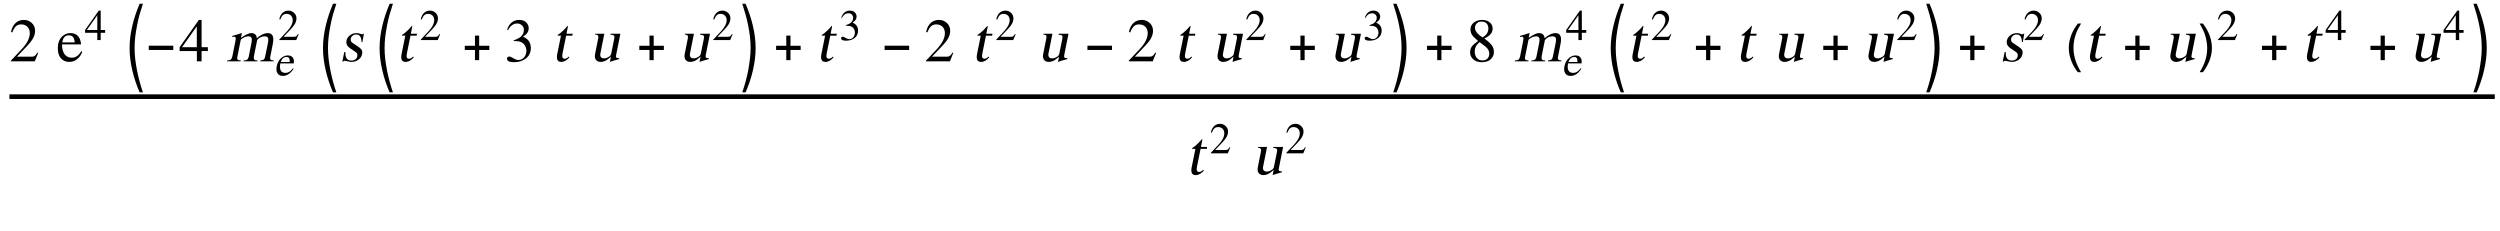 <?xml version="1.0" encoding="UTF-8"?>
<svg xmlns="http://www.w3.org/2000/svg" xmlns:xlink="http://www.w3.org/1999/xlink" width="530pt" height="49pt" viewBox="0 0 530 49" version="1.1">
<defs>
<g>
<symbol overflow="visible" id="glyph0-0">
<path style="stroke:none;" d="M 0.406 0 L 0.406 -10.172 L 6.094 -10.172 L 6.094 0 Z M 5.688 -0.406 L 5.688 -9.766 L 0.812 -9.766 L 0.812 -0.406 Z M 5.688 -0.406 "/>
</symbol>
<symbol overflow="visible" id="glyph0-1">
<path style="stroke:none;" d="M 6.172 -1.781 L 5.453 0 L 0.391 0 L 0.391 -0.156 L 2.703 -2.609 C 3.828 -3.816 4.391 -4.938 4.391 -5.969 C 4.391 -6.414 4.273 -6.805 4.047 -7.141 C 3.711 -7.598 3.207 -7.828 2.531 -7.828 C 2.008 -7.828 1.594 -7.633 1.281 -7.25 C 1.094 -7.031 0.891 -6.66 0.672 -6.141 L 0.406 -6.203 C 0.582 -7.109 0.945 -7.785 1.5 -8.234 C 1.957 -8.598 2.508 -8.781 3.156 -8.781 C 3.781 -8.781 4.328 -8.566 4.797 -8.141 C 5.273 -7.711 5.516 -7.148 5.516 -6.453 C 5.516 -5.836 5.312 -5.211 4.906 -4.578 C 4.676 -4.223 4.32 -3.789 3.844 -3.281 L 1.656 -0.984 L 4.766 -0.984 C 5.047 -0.984 5.25 -1.023 5.375 -1.109 C 5.551 -1.211 5.758 -1.457 6 -1.844 Z M 6.172 -1.781 "/>
</symbol>
<symbol overflow="visible" id="glyph0-2">
<path style="stroke:none;" d="M 5.297 -2.125 L 5.516 -2.047 C 5.367 -1.586 5.129 -1.176 4.797 -0.812 C 4.242 -0.188 3.562 0.125 2.75 0.125 C 2.02 0.125 1.43 -0.129 0.984 -0.641 C 0.547 -1.148 0.328 -1.863 0.328 -2.781 C 0.328 -3.863 0.641 -4.695 1.266 -5.281 C 1.766 -5.75 2.336 -5.984 2.984 -5.984 C 3.629 -5.984 4.145 -5.801 4.531 -5.438 C 4.945 -5.039 5.191 -4.426 5.266 -3.594 L 1.219 -3.594 C 1.219 -2.562 1.453 -1.805 1.922 -1.328 C 2.285 -0.953 2.738 -0.766 3.281 -0.766 C 3.789 -0.766 4.234 -0.93 4.609 -1.266 C 4.828 -1.453 5.055 -1.738 5.297 -2.125 Z M 1.266 -4.016 L 3.938 -4.016 C 3.863 -4.461 3.773 -4.785 3.672 -4.984 C 3.461 -5.336 3.133 -5.516 2.688 -5.516 C 2.301 -5.516 1.992 -5.398 1.766 -5.172 C 1.535 -4.953 1.367 -4.566 1.266 -4.016 Z M 1.266 -4.016 "/>
</symbol>
<symbol overflow="visible" id="glyph0-3">
<path style="stroke:none;" d="M 6.141 -3 L 6.141 -2.172 L 4.812 -2.172 L 4.812 0 L 3.812 0 L 3.812 -2.172 L 0.156 -2.172 L 0.156 -3 L 4.234 -8.781 L 4.812 -8.781 L 4.812 -3 Z M 3.797 -3 L 3.797 -7.422 L 0.672 -3 Z M 3.797 -3 "/>
</symbol>
<symbol overflow="visible" id="glyph0-4">
<path style="stroke:none;" d="M 1.984 -4.297 L 1.969 -4.453 C 2.645 -4.672 3.156 -4.93 3.5 -5.234 C 3.926 -5.617 4.141 -6.094 4.141 -6.656 C 4.141 -7.02 4.02 -7.328 3.781 -7.578 C 3.52 -7.867 3.16 -8.016 2.703 -8.016 C 2.305 -8.016 1.953 -7.898 1.641 -7.672 C 1.328 -7.453 1.039 -7.102 0.781 -6.625 L 0.578 -6.688 C 0.816 -7.457 1.203 -8.02 1.734 -8.375 C 2.141 -8.645 2.609 -8.781 3.141 -8.781 C 3.867 -8.781 4.41 -8.555 4.766 -8.109 C 5.023 -7.785 5.156 -7.426 5.156 -7.031 C 5.156 -6.664 5.062 -6.344 4.875 -6.062 C 4.695 -5.781 4.391 -5.5 3.953 -5.219 C 4.547 -4.969 4.969 -4.645 5.219 -4.25 C 5.477 -3.863 5.609 -3.383 5.609 -2.812 C 5.609 -1.895 5.27 -1.164 4.594 -0.625 C 3.914 -0.082 3.051 0.188 2 0.188 C 1.551 0.188 1.195 0.125 0.938 0 C 0.688 -0.133 0.562 -0.32 0.562 -0.562 C 0.562 -0.727 0.609 -0.844 0.703 -0.906 C 0.805 -0.977 0.926 -1.016 1.062 -1.016 C 1.25 -1.016 1.535 -0.891 1.922 -0.641 C 2.316 -0.398 2.648 -0.281 2.922 -0.281 C 3.484 -0.281 3.926 -0.492 4.25 -0.922 C 4.531 -1.297 4.672 -1.75 4.672 -2.281 C 4.672 -2.539 4.609 -2.816 4.484 -3.109 C 4.305 -3.523 4.035 -3.82 3.672 -4 C 3.453 -4.125 3.234 -4.203 3.016 -4.234 C 2.797 -4.273 2.453 -4.297 1.984 -4.297 Z M 1.984 -4.297 "/>
</symbol>
<symbol overflow="visible" id="glyph0-5">
<path style="stroke:none;" d="M 2.75 -4.062 C 2.438 -3.801 2.211 -3.566 2.078 -3.359 C 1.836 -2.992 1.719 -2.551 1.719 -2.031 C 1.719 -1.508 1.863 -1.07 2.156 -0.719 C 2.445 -0.363 2.848 -0.188 3.359 -0.188 C 3.785 -0.188 4.129 -0.312 4.391 -0.562 C 4.66 -0.82 4.797 -1.18 4.797 -1.641 C 4.797 -2.172 4.551 -2.645 4.062 -3.062 C 3.852 -3.25 3.414 -3.582 2.75 -4.062 Z M 0.734 -1.891 C 0.734 -2.516 0.941 -3.035 1.359 -3.453 C 1.516 -3.609 1.867 -3.895 2.422 -4.312 C 1.891 -4.781 1.562 -5.082 1.438 -5.219 C 1.02 -5.676 0.812 -6.191 0.812 -6.766 C 0.812 -7.391 1.07 -7.891 1.594 -8.266 C 2.07 -8.609 2.617 -8.781 3.234 -8.781 C 3.941 -8.781 4.504 -8.598 4.922 -8.234 C 5.316 -7.898 5.516 -7.469 5.516 -6.938 C 5.516 -6.414 5.312 -5.961 4.906 -5.578 C 4.695 -5.367 4.316 -5.117 3.766 -4.828 C 4.578 -4.242 5.133 -3.719 5.438 -3.25 C 5.664 -2.875 5.781 -2.441 5.781 -1.953 C 5.781 -1.453 5.617 -1.016 5.297 -0.641 C 4.836 -0.086 4.141 0.188 3.203 0.188 C 2.43 0.188 1.816 -0.031 1.359 -0.469 C 0.941 -0.863 0.734 -1.336 0.734 -1.891 Z M 1.766 -7.109 C 1.766 -6.68 1.977 -6.25 2.406 -5.812 C 2.625 -5.582 2.953 -5.332 3.391 -5.062 C 3.754 -5.301 4.02 -5.52 4.188 -5.719 C 4.469 -6.07 4.609 -6.5 4.609 -7 C 4.609 -7.395 4.492 -7.723 4.266 -7.984 C 4.004 -8.273 3.633 -8.422 3.156 -8.422 C 2.707 -8.422 2.363 -8.285 2.125 -8.016 C 1.883 -7.754 1.766 -7.453 1.766 -7.109 Z M 1.766 -7.109 "/>
</symbol>
<symbol overflow="visible" id="glyph1-0">
<path style="stroke:none;" d="M 0.281 0 L 0.281 -7.219 L 4.328 -7.219 L 4.328 0 Z M 4.047 -0.281 L 4.047 -6.938 L 0.578 -6.938 L 0.578 -0.281 Z M 4.047 -0.281 "/>
</symbol>
<symbol overflow="visible" id="glyph1-1">
<path style="stroke:none;" d="M 4.359 -2.141 L 4.359 -1.547 L 3.422 -1.547 L 3.422 0 L 2.703 0 L 2.703 -1.547 L 0.109 -1.547 L 0.109 -2.141 L 3.016 -6.25 L 3.422 -6.25 L 3.422 -2.141 Z M 2.703 -2.141 L 2.703 -5.266 L 0.484 -2.141 Z M 2.703 -2.141 "/>
</symbol>
<symbol overflow="visible" id="glyph1-2">
<path style="stroke:none;" d="M 4.391 -1.266 L 3.875 0 L 0.281 0 L 0.281 -0.109 L 1.922 -1.859 C 2.723 -2.711 3.125 -3.504 3.125 -4.234 C 3.125 -4.555 3.039 -4.832 2.875 -5.062 C 2.633 -5.395 2.273 -5.562 1.797 -5.562 C 1.43 -5.562 1.133 -5.426 0.906 -5.156 C 0.781 -5 0.641 -4.734 0.484 -4.359 L 0.281 -4.406 C 0.414 -5.051 0.676 -5.531 1.062 -5.844 C 1.383 -6.113 1.781 -6.25 2.25 -6.25 C 2.688 -6.25 3.07 -6.094 3.406 -5.781 C 3.75 -5.477 3.922 -5.078 3.922 -4.578 C 3.922 -4.148 3.773 -3.707 3.484 -3.25 C 3.316 -3 3.066 -2.691 2.734 -2.328 L 1.188 -0.703 L 3.391 -0.703 C 3.586 -0.703 3.734 -0.727 3.828 -0.781 C 3.941 -0.852 4.086 -1.031 4.266 -1.312 Z M 4.391 -1.266 "/>
</symbol>
<symbol overflow="visible" id="glyph1-3">
<path style="stroke:none;" d="M 1.406 -3.047 L 1.406 -3.172 C 1.883 -3.316 2.242 -3.5 2.484 -3.719 C 2.785 -3.988 2.938 -4.328 2.938 -4.734 C 2.938 -4.984 2.852 -5.203 2.688 -5.391 C 2.5 -5.586 2.242 -5.688 1.922 -5.688 C 1.641 -5.688 1.383 -5.609 1.156 -5.453 C 0.938 -5.297 0.734 -5.047 0.547 -4.703 L 0.422 -4.75 C 0.586 -5.289 0.859 -5.691 1.234 -5.953 C 1.516 -6.148 1.844 -6.25 2.219 -6.25 C 2.75 -6.25 3.141 -6.086 3.391 -5.766 C 3.578 -5.523 3.672 -5.27 3.672 -5 C 3.672 -4.738 3.602 -4.504 3.469 -4.297 C 3.332 -4.098 3.113 -3.898 2.812 -3.703 C 3.227 -3.523 3.523 -3.297 3.703 -3.016 C 3.891 -2.742 3.984 -2.406 3.984 -2 C 3.984 -1.352 3.742 -0.836 3.266 -0.453 C 2.785 -0.066 2.172 0.125 1.422 0.125 C 1.098 0.125 0.844 0.082 0.656 0 C 0.477 -0.094 0.391 -0.223 0.391 -0.391 C 0.391 -0.516 0.426 -0.598 0.5 -0.641 C 0.57 -0.691 0.656 -0.719 0.75 -0.719 C 0.883 -0.719 1.086 -0.629 1.359 -0.453 C 1.641 -0.285 1.879 -0.203 2.078 -0.203 C 2.473 -0.203 2.785 -0.352 3.016 -0.656 C 3.211 -0.914 3.312 -1.238 3.312 -1.625 C 3.312 -1.812 3.27 -2.004 3.188 -2.203 C 3.062 -2.504 2.867 -2.719 2.609 -2.844 C 2.453 -2.926 2.297 -2.977 2.141 -3 C 1.984 -3.031 1.738 -3.047 1.406 -3.047 Z M 1.406 -3.047 "/>
</symbol>
<symbol overflow="visible" id="glyph2-0">
<path style="stroke:none;" d="M 0.688 0 L 0.688 -8.797 L 4.812 -8.797 L 4.812 0 Z M 1.375 -0.688 L 4.125 -0.688 L 4.125 -8.109 L 1.375 -8.109 Z M 1.375 -0.688 "/>
</symbol>
<symbol overflow="visible" id="glyph2-1">
<path style="stroke:none;" d="M 3.375 6.578 L 2.672 6.578 C 2.359 5.859 2.07 5.113 1.812 4.344 C 1.551 3.57 1.328 2.785 1.141 1.984 C 0.953 1.191 0.805 0.395 0.703 -0.406 C 0.598 -1.207 0.547 -2.004 0.547 -2.797 C 0.547 -3.609 0.598 -4.414 0.703 -5.219 C 0.805 -6.02 0.953 -6.812 1.141 -7.594 C 1.328 -8.383 1.551 -9.164 1.812 -9.938 C 2.07 -10.707 2.359 -11.461 2.672 -12.203 L 3.375 -12.203 C 3.113 -11.41 2.875 -10.633 2.656 -9.875 C 2.445 -9.113 2.27 -8.348 2.125 -7.578 C 1.977 -6.805 1.852 -6.023 1.75 -5.234 C 1.656 -4.453 1.609 -3.645 1.609 -2.812 C 1.609 -2.008 1.656 -1.207 1.75 -0.406 C 1.852 0.383 1.977 1.172 2.125 1.953 C 2.281 2.734 2.461 3.508 2.672 4.281 C 2.879 5.062 3.113 5.828 3.375 6.578 Z M 3.375 6.578 "/>
</symbol>
<symbol overflow="visible" id="glyph2-2">
<path style="stroke:none;" d="M 5.812 -2.406 L 0.609 -2.406 L 0.609 -3.312 L 5.812 -3.312 Z M 5.812 -2.406 "/>
</symbol>
<symbol overflow="visible" id="glyph2-3">
<path style="stroke:none;" d="M 5.812 -2.406 L 3.656 -2.406 L 3.656 -0.25 L 2.766 -0.25 L 2.766 -2.406 L 0.609 -2.406 L 0.609 -3.297 L 2.766 -3.297 L 2.766 -5.453 L 3.656 -5.453 L 3.656 -3.297 L 5.812 -3.297 Z M 5.812 -2.406 "/>
</symbol>
<symbol overflow="visible" id="glyph2-4">
<path style="stroke:none;" d="M 0.438 6.578 C 0.695 5.828 0.93 5.066 1.141 4.297 C 1.348 3.523 1.531 2.742 1.688 1.953 C 1.832 1.16 1.953 0.367 2.047 -0.422 C 2.148 -1.211 2.203 -2.008 2.203 -2.812 C 2.203 -3.656 2.156 -4.469 2.062 -5.25 C 1.969 -6.031 1.844 -6.805 1.688 -7.578 C 1.539 -8.348 1.359 -9.113 1.141 -9.875 C 0.93 -10.633 0.695 -11.41 0.438 -12.203 L 1.141 -12.203 C 1.453 -11.461 1.738 -10.707 2 -9.938 C 2.258 -9.164 2.484 -8.383 2.672 -7.594 C 2.859 -6.812 3.004 -6.02 3.109 -5.219 C 3.211 -4.414 3.266 -3.609 3.266 -2.797 C 3.266 -2.004 3.211 -1.203 3.109 -0.391 C 3.004 0.41 2.859 1.207 2.672 2 C 2.492 2.789 2.27 3.57 2 4.344 C 1.738 5.113 1.453 5.859 1.141 6.578 Z M 0.438 6.578 "/>
</symbol>
<symbol overflow="visible" id="glyph2-5">
<path style="stroke:none;" d="M 3.266 2.312 L 2.578 2.312 C 2.285 1.945 2.02 1.562 1.781 1.156 C 1.551 0.75 1.352 0.328 1.188 -0.109 C 1.02 -0.547 0.891 -0.992 0.797 -1.453 C 0.703 -1.91 0.656 -2.375 0.656 -2.844 C 0.656 -3.32 0.703 -3.789 0.797 -4.25 C 0.891 -4.707 1.02 -5.148 1.188 -5.578 C 1.352 -6.016 1.555 -6.438 1.797 -6.844 C 2.035 -7.25 2.297 -7.641 2.578 -8.016 L 3.266 -8.016 C 3.016 -7.598 2.785 -7.188 2.578 -6.781 C 2.379 -6.375 2.211 -5.961 2.078 -5.547 C 1.941 -5.129 1.836 -4.695 1.766 -4.25 C 1.691 -3.812 1.656 -3.348 1.656 -2.859 C 1.656 -2.398 1.691 -1.941 1.766 -1.484 C 1.848 -1.035 1.957 -0.594 2.094 -0.156 C 2.238 0.27 2.41 0.691 2.609 1.109 C 2.805 1.523 3.023 1.926 3.266 2.312 Z M 3.266 2.312 "/>
</symbol>
<symbol overflow="visible" id="glyph2-6">
<path style="stroke:none;" d="M 3 -2.844 C 3 -2.375 2.953 -1.91 2.859 -1.453 C 2.766 -0.992 2.633 -0.547 2.469 -0.109 C 2.301 0.316 2.098 0.734 1.859 1.141 C 1.629 1.547 1.375 1.938 1.094 2.312 L 0.391 2.312 C 0.648 1.906 0.879 1.5 1.078 1.094 C 1.273 0.688 1.441 0.273 1.578 -0.141 C 1.711 -0.566 1.816 -1 1.891 -1.438 C 1.961 -1.883 2 -2.352 2 -2.844 C 2 -3.301 1.957 -3.754 1.875 -4.203 C 1.801 -4.648 1.695 -5.094 1.562 -5.531 C 1.426 -5.969 1.254 -6.391 1.047 -6.797 C 0.848 -7.211 0.629 -7.617 0.391 -8.016 L 1.094 -8.016 C 1.375 -7.641 1.633 -7.25 1.875 -6.844 C 2.113 -6.438 2.316 -6.016 2.484 -5.578 C 2.648 -5.141 2.773 -4.691 2.859 -4.234 C 2.953 -3.773 3 -3.312 3 -2.844 Z M 3 -2.844 "/>
</symbol>
<symbol overflow="visible" id="glyph3-0">
<path style="stroke:none;" d="M 0.406 0 L 2.438 -10.172 L 8.125 -10.172 L 6.094 0 Z M 5.766 -0.406 L 7.641 -9.766 L 2.766 -9.766 L 0.891 -0.406 Z M 5.766 -0.406 "/>
</symbol>
<symbol overflow="visible" id="glyph3-1">
<path style="stroke:none;" d="M 1.344 -1.109 L 2 -4.391 C 2.07 -4.754 2.066 -4.992 1.984 -5.109 C 1.953 -5.18 1.859 -5.219 1.703 -5.219 C 1.566 -5.219 1.426 -5.203 1.281 -5.172 L 1.328 -5.391 C 1.984 -5.566 2.629 -5.766 3.266 -5.984 L 3.344 -5.953 L 3.156 -4.984 C 3.676 -5.328 4.066 -5.562 4.328 -5.688 C 4.703 -5.883 5.047 -5.984 5.359 -5.984 C 5.754 -5.984 6.051 -5.867 6.25 -5.641 C 6.414 -5.461 6.508 -5.211 6.531 -4.891 C 6.82 -5.16 7.117 -5.379 7.422 -5.547 C 7.922 -5.836 8.395 -5.984 8.844 -5.984 C 9.445 -5.984 9.816 -5.719 9.953 -5.188 C 10.047 -4.812 10.031 -4.305 9.906 -3.672 L 9.375 -0.984 C 9.332 -0.773 9.328 -0.625 9.359 -0.531 C 9.398 -0.363 9.539 -0.258 9.781 -0.219 L 10.109 -0.188 L 10.078 0 L 7.234 0 L 7.266 -0.188 C 7.641 -0.238 7.879 -0.301 7.984 -0.375 C 8.129 -0.477 8.238 -0.727 8.312 -1.125 L 8.875 -3.875 C 8.957 -4.332 8.977 -4.656 8.938 -4.844 C 8.863 -5.145 8.617 -5.297 8.203 -5.297 C 7.848 -5.297 7.535 -5.223 7.266 -5.078 C 7.035 -4.961 6.812 -4.773 6.594 -4.516 L 5.938 -1.234 C 5.844 -0.785 5.867 -0.488 6.016 -0.344 C 6.129 -0.238 6.344 -0.188 6.656 -0.188 L 6.625 0 L 3.719 0 L 3.75 -0.188 C 4.082 -0.188 4.312 -0.238 4.438 -0.344 C 4.625 -0.457 4.754 -0.719 4.828 -1.125 L 5.391 -3.938 C 5.484 -4.383 5.484 -4.723 5.391 -4.953 C 5.297 -5.18 5.086 -5.297 4.766 -5.297 C 4.379 -5.297 3.992 -5.18 3.609 -4.953 C 3.297 -4.766 3.129 -4.625 3.109 -4.531 L 2.375 -0.875 C 2.32 -0.582 2.379 -0.391 2.547 -0.297 C 2.648 -0.223 2.844 -0.188 3.125 -0.188 L 3.094 0 L 0.203 0 L 0.234 -0.188 C 0.555 -0.188 0.785 -0.227 0.922 -0.312 C 1.117 -0.438 1.258 -0.703 1.344 -1.109 Z M 1.344 -1.109 "/>
</symbol>
<symbol overflow="visible" id="glyph3-2">
<path style="stroke:none;" d="M 4.906 -4.078 L 4.719 -4.078 C 4.707 -4.691 4.586 -5.125 4.359 -5.375 C 4.191 -5.582 3.938 -5.688 3.594 -5.688 C 3.27 -5.688 3.004 -5.594 2.797 -5.406 C 2.598 -5.227 2.477 -5.039 2.438 -4.844 C 2.395 -4.625 2.406 -4.438 2.469 -4.281 C 2.539 -4.133 2.656 -4.008 2.812 -3.906 L 4.047 -3.078 C 4.367 -2.859 4.594 -2.656 4.719 -2.469 C 4.875 -2.219 4.914 -1.91 4.844 -1.547 C 4.738 -1.016 4.445 -0.594 3.969 -0.281 C 3.539 -0.008 3.086 0.125 2.609 0.125 C 2.398 0.125 2.129 0.082 1.797 0 C 1.461 -0.07 1.242 -0.109 1.141 -0.109 C 1.023 -0.109 0.922 -0.055 0.828 0.047 L 0.656 0.047 L 1.062 -1.969 L 1.281 -1.969 C 1.289 -1.426 1.348 -1.039 1.453 -0.812 C 1.66 -0.375 2.039 -0.156 2.594 -0.156 C 2.863 -0.156 3.102 -0.219 3.312 -0.344 C 3.594 -0.508 3.766 -0.766 3.828 -1.109 C 3.91 -1.492 3.75 -1.812 3.344 -2.062 L 2.688 -2.5 C 2.125 -2.852 1.773 -3.172 1.641 -3.453 C 1.504 -3.734 1.469 -4.047 1.531 -4.391 C 1.613 -4.805 1.832 -5.16 2.188 -5.453 C 2.594 -5.805 3.094 -5.984 3.688 -5.984 C 3.875 -5.984 4.055 -5.953 4.234 -5.891 C 4.422 -5.836 4.613 -5.781 4.812 -5.719 C 4.895 -5.719 4.984 -5.766 5.078 -5.859 L 5.219 -5.859 Z M 4.906 -4.078 "/>
</symbol>
<symbol overflow="visible" id="glyph3-3">
<path style="stroke:none;" d="M 4.484 -5.844 L 4.406 -5.438 L 3.094 -5.438 L 2.344 -1.719 C 2.281 -1.383 2.258 -1.141 2.281 -0.984 C 2.32 -0.691 2.488 -0.547 2.781 -0.547 C 2.969 -0.547 3.141 -0.598 3.297 -0.703 C 3.391 -0.766 3.508 -0.863 3.656 -1 L 3.797 -0.859 C 3.578 -0.566 3.305 -0.328 2.984 -0.141 C 2.672 0.035 2.367 0.125 2.078 0.125 C 1.711 0.125 1.457 0.016 1.312 -0.203 C 1.125 -0.473 1.086 -0.91 1.203 -1.516 L 2 -5.438 L 1.312 -5.438 L 1.281 -5.531 C 1.289 -5.582 1.391 -5.664 1.578 -5.781 C 1.711 -5.863 1.832 -5.953 1.938 -6.047 C 2.188 -6.254 2.43 -6.477 2.672 -6.719 C 2.859 -6.906 3.102 -7.176 3.406 -7.531 C 3.469 -7.531 3.488 -7.473 3.469 -7.359 L 3.172 -5.844 Z M 4.484 -5.844 "/>
</symbol>
<symbol overflow="visible" id="glyph3-4">
<path style="stroke:none;" d="M 6.359 -0.656 L 6.328 -0.469 C 5.961 -0.383 5.629 -0.289 5.328 -0.188 C 5.254 -0.164 4.945 -0.066 4.406 0.109 L 4.375 0.094 L 4.594 -0.984 L 3.906 -0.422 C 3.719 -0.266 3.488 -0.133 3.219 -0.031 C 2.945 0.07 2.688 0.125 2.438 0.125 C 2.062 0.125 1.758 0.02 1.531 -0.188 C 1.207 -0.488 1.109 -0.945 1.234 -1.562 L 1.891 -4.844 C 1.961 -5.188 1.926 -5.414 1.781 -5.531 C 1.688 -5.625 1.508 -5.672 1.25 -5.672 L 1.281 -5.844 L 3.188 -5.844 L 2.344 -1.609 C 2.301 -1.41 2.312 -1.223 2.375 -1.047 C 2.5 -0.766 2.742 -0.625 3.109 -0.625 C 3.316 -0.625 3.516 -0.66 3.703 -0.734 C 3.891 -0.805 4.102 -0.926 4.344 -1.094 C 4.414 -1.145 4.477 -1.219 4.531 -1.312 C 4.594 -1.414 4.641 -1.562 4.672 -1.75 L 5.297 -4.812 C 5.348 -5.113 5.344 -5.312 5.281 -5.406 C 5.176 -5.551 4.91 -5.625 4.484 -5.625 L 4.531 -5.844 L 6.594 -5.844 L 5.703 -1.391 C 5.641 -1.109 5.641 -0.926 5.703 -0.844 C 5.773 -0.719 5.992 -0.656 6.359 -0.656 Z M 6.359 -0.656 "/>
</symbol>
<symbol overflow="visible" id="glyph4-0">
<path style="stroke:none;" d="M 0.281 0 L 1.719 -7.219 L 5.766 -7.219 L 4.328 0 Z M 4.109 -0.281 L 5.438 -6.938 L 1.969 -6.938 L 0.641 -0.281 Z M 4.109 -0.281 "/>
</symbol>
<symbol overflow="visible" id="glyph4-1">
<path style="stroke:none;" d="M 4.062 -1.516 L 4.219 -1.453 C 4.039 -1.129 3.805 -0.836 3.516 -0.578 C 3.035 -0.129 2.508 0.094 1.938 0.094 C 1.414 0.094 1.035 -0.086 0.797 -0.453 C 0.555 -0.816 0.5 -1.32 0.625 -1.969 C 0.781 -2.738 1.117 -3.332 1.641 -3.75 C 2.066 -4.082 2.504 -4.25 2.953 -4.25 C 3.422 -4.25 3.766 -4.117 3.984 -3.859 C 4.234 -3.578 4.32 -3.145 4.25 -2.562 L 1.391 -2.562 C 1.242 -1.82 1.297 -1.281 1.547 -0.938 C 1.754 -0.676 2.055 -0.547 2.453 -0.547 C 2.805 -0.547 3.141 -0.66 3.453 -0.891 C 3.641 -1.023 3.844 -1.234 4.062 -1.516 Z M 1.469 -2.859 L 3.375 -2.859 C 3.383 -3.172 3.363 -3.398 3.312 -3.547 C 3.219 -3.797 3.008 -3.922 2.688 -3.922 C 2.414 -3.922 2.18 -3.836 1.984 -3.672 C 1.785 -3.516 1.613 -3.242 1.469 -2.859 Z M 1.469 -2.859 "/>
</symbol>
</g>
</defs>
<g id="surface48">
<path style=" stroke:none;fill-rule:evenodd;fill:rgb(0%,0%,0%);fill-opacity:1;" d="M 4.891 20 L 2 20 L 2 20.984 L 528.891 20.984 L 528.891 20 Z M 4.891 20 "/>
<g style="fill:rgb(0%,0%,0%);fill-opacity:1;">
  <use xlink:href="#glyph0-1" x="1.926" y="13"/>
</g>
<g style="fill:rgb(0%,0%,0%);fill-opacity:1;">
  <use xlink:href="#glyph0-2" x="11.926" y="13"/>
</g>
<g style="fill:rgb(0%,0%,0%);fill-opacity:1;">
  <use xlink:href="#glyph1-1" x="17.926" y="8.5"/>
</g>
<g style="fill:rgb(0%,0%,0%);fill-opacity:1;">
  <use xlink:href="#glyph2-1" x="26.926" y="13"/>
</g>
<g style="fill:rgb(0%,0%,0%);fill-opacity:1;">
  <use xlink:href="#glyph2-2" x="30.926" y="13"/>
</g>
<g style="fill:rgb(0%,0%,0%);fill-opacity:1;">
  <use xlink:href="#glyph0-3" x="37.926" y="13"/>
</g>
<g style="fill:rgb(0%,0%,0%);fill-opacity:1;">
  <use xlink:href="#glyph3-1" x="47.926" y="13"/>
</g>
<g style="fill:rgb(0%,0%,0%);fill-opacity:1;">
  <use xlink:href="#glyph4-1" x="58.04" y="16"/>
</g>
<g style="fill:rgb(0%,0%,0%);fill-opacity:1;">
  <use xlink:href="#glyph1-2" x="58.926" y="8.5"/>
</g>
<g style="fill:rgb(0%,0%,0%);fill-opacity:1;">
  <use xlink:href="#glyph2-1" x="67.926" y="13"/>
</g>
<g style="fill:rgb(0%,0%,0%);fill-opacity:1;">
  <use xlink:href="#glyph3-2" x="71.926" y="13"/>
</g>
<g style="fill:rgb(0%,0%,0%);fill-opacity:1;">
  <use xlink:href="#glyph2-1" x="79.926" y="13"/>
</g>
<g style="fill:rgb(0%,0%,0%);fill-opacity:1;">
  <use xlink:href="#glyph3-3" x="83.926" y="13"/>
</g>
<g style="fill:rgb(0%,0%,0%);fill-opacity:1;">
  <use xlink:href="#glyph1-2" x="88.926" y="8.5"/>
</g>
<g style="fill:rgb(0%,0%,0%);fill-opacity:1;">
  <use xlink:href="#glyph2-3" x="97.926" y="13"/>
</g>
<g style="fill:rgb(0%,0%,0%);fill-opacity:1;">
  <use xlink:href="#glyph0-4" x="106.926" y="13"/>
</g>
<g style="fill:rgb(0%,0%,0%);fill-opacity:1;">
  <use xlink:href="#glyph3-3" x="116.926" y="13"/>
</g>
<g style="fill:rgb(0%,0%,0%);fill-opacity:1;">
  <use xlink:href="#glyph3-4" x="124.926" y="13"/>
</g>
<g style="fill:rgb(0%,0%,0%);fill-opacity:1;">
  <use xlink:href="#glyph2-3" x="134.926" y="13"/>
</g>
<g style="fill:rgb(0%,0%,0%);fill-opacity:1;">
  <use xlink:href="#glyph3-4" x="143.926" y="13"/>
</g>
<g style="fill:rgb(0%,0%,0%);fill-opacity:1;">
  <use xlink:href="#glyph1-2" x="150.926" y="8.5"/>
</g>
<g style="fill:rgb(0%,0%,0%);fill-opacity:1;">
  <use xlink:href="#glyph2-4" x="156.926" y="13"/>
</g>
<g style="fill:rgb(0%,0%,0%);fill-opacity:1;">
  <use xlink:href="#glyph2-3" x="163.926" y="13"/>
</g>
<g style="fill:rgb(0%,0%,0%);fill-opacity:1;">
  <use xlink:href="#glyph3-3" x="172.926" y="13"/>
</g>
<g style="fill:rgb(0%,0%,0%);fill-opacity:1;">
  <use xlink:href="#glyph1-3" x="177.926" y="8.5"/>
</g>
<g style="fill:rgb(0%,0%,0%);fill-opacity:1;">
  <use xlink:href="#glyph2-2" x="186.926" y="13"/>
</g>
<g style="fill:rgb(0%,0%,0%);fill-opacity:1;">
  <use xlink:href="#glyph0-1" x="195.926" y="13"/>
</g>
<g style="fill:rgb(0%,0%,0%);fill-opacity:1;">
  <use xlink:href="#glyph3-3" x="205.926" y="13"/>
</g>
<g style="fill:rgb(0%,0%,0%);fill-opacity:1;">
  <use xlink:href="#glyph1-2" x="210.926" y="8.5"/>
</g>
<g style="fill:rgb(0%,0%,0%);fill-opacity:1;">
  <use xlink:href="#glyph3-4" x="219.926" y="13"/>
</g>
<g style="fill:rgb(0%,0%,0%);fill-opacity:1;">
  <use xlink:href="#glyph2-2" x="229.926" y="13"/>
</g>
<g style="fill:rgb(0%,0%,0%);fill-opacity:1;">
  <use xlink:href="#glyph0-1" x="238.926" y="13"/>
</g>
<g style="fill:rgb(0%,0%,0%);fill-opacity:1;">
  <use xlink:href="#glyph3-3" x="248.926" y="13"/>
</g>
<g style="fill:rgb(0%,0%,0%);fill-opacity:1;">
  <use xlink:href="#glyph3-4" x="256.926" y="13"/>
</g>
<g style="fill:rgb(0%,0%,0%);fill-opacity:1;">
  <use xlink:href="#glyph1-2" x="263.926" y="8.5"/>
</g>
<g style="fill:rgb(0%,0%,0%);fill-opacity:1;">
  <use xlink:href="#glyph2-3" x="272.926" y="13"/>
</g>
<g style="fill:rgb(0%,0%,0%);fill-opacity:1;">
  <use xlink:href="#glyph3-4" x="281.926" y="13"/>
</g>
<g style="fill:rgb(0%,0%,0%);fill-opacity:1;">
  <use xlink:href="#glyph1-3" x="288.926" y="8.5"/>
</g>
<g style="fill:rgb(0%,0%,0%);fill-opacity:1;">
  <use xlink:href="#glyph2-4" x="294.926" y="13"/>
</g>
<g style="fill:rgb(0%,0%,0%);fill-opacity:1;">
  <use xlink:href="#glyph2-3" x="301.926" y="13"/>
</g>
<g style="fill:rgb(0%,0%,0%);fill-opacity:1;">
  <use xlink:href="#glyph0-5" x="310.926" y="13"/>
</g>
<g style="fill:rgb(0%,0%,0%);fill-opacity:1;">
  <use xlink:href="#glyph3-1" x="320.926" y="13"/>
</g>
<g style="fill:rgb(0%,0%,0%);fill-opacity:1;">
  <use xlink:href="#glyph4-1" x="331.04" y="16"/>
</g>
<g style="fill:rgb(0%,0%,0%);fill-opacity:1;">
  <use xlink:href="#glyph1-1" x="331.926" y="8.5"/>
</g>
<g style="fill:rgb(0%,0%,0%);fill-opacity:1;">
  <use xlink:href="#glyph2-1" x="340.926" y="13"/>
</g>
<g style="fill:rgb(0%,0%,0%);fill-opacity:1;">
  <use xlink:href="#glyph3-3" x="344.926" y="13"/>
</g>
<g style="fill:rgb(0%,0%,0%);fill-opacity:1;">
  <use xlink:href="#glyph1-2" x="349.926" y="8.5"/>
</g>
<g style="fill:rgb(0%,0%,0%);fill-opacity:1;">
  <use xlink:href="#glyph2-3" x="358.926" y="13"/>
</g>
<g style="fill:rgb(0%,0%,0%);fill-opacity:1;">
  <use xlink:href="#glyph3-3" x="367.926" y="13"/>
</g>
<g style="fill:rgb(0%,0%,0%);fill-opacity:1;">
  <use xlink:href="#glyph3-4" x="375.926" y="13"/>
</g>
<g style="fill:rgb(0%,0%,0%);fill-opacity:1;">
  <use xlink:href="#glyph2-3" x="385.926" y="13"/>
</g>
<g style="fill:rgb(0%,0%,0%);fill-opacity:1;">
  <use xlink:href="#glyph3-4" x="394.926" y="13"/>
</g>
<g style="fill:rgb(0%,0%,0%);fill-opacity:1;">
  <use xlink:href="#glyph1-2" x="401.926" y="8.5"/>
</g>
<g style="fill:rgb(0%,0%,0%);fill-opacity:1;">
  <use xlink:href="#glyph2-4" x="407.926" y="13"/>
</g>
<g style="fill:rgb(0%,0%,0%);fill-opacity:1;">
  <use xlink:href="#glyph2-3" x="414.926" y="13"/>
</g>
<g style="fill:rgb(0%,0%,0%);fill-opacity:1;">
  <use xlink:href="#glyph3-2" x="423.926" y="13"/>
</g>
<g style="fill:rgb(0%,0%,0%);fill-opacity:1;">
  <use xlink:href="#glyph1-2" x="428.926" y="8.5"/>
</g>
<g style="fill:rgb(0%,0%,0%);fill-opacity:1;">
  <use xlink:href="#glyph2-5" x="437.926" y="13"/>
</g>
<g style="fill:rgb(0%,0%,0%);fill-opacity:1;">
  <use xlink:href="#glyph3-3" x="441.926" y="13"/>
</g>
<g style="fill:rgb(0%,0%,0%);fill-opacity:1;">
  <use xlink:href="#glyph2-3" x="449.926" y="13"/>
</g>
<g style="fill:rgb(0%,0%,0%);fill-opacity:1;">
  <use xlink:href="#glyph3-4" x="458.926" y="13"/>
</g>
<g style="fill:rgb(0%,0%,0%);fill-opacity:1;">
  <use xlink:href="#glyph2-6" x="465.926" y="13"/>
</g>
<g style="fill:rgb(0%,0%,0%);fill-opacity:1;">
  <use xlink:href="#glyph1-2" x="469.926" y="8.5"/>
</g>
<g style="fill:rgb(0%,0%,0%);fill-opacity:1;">
  <use xlink:href="#glyph2-3" x="478.926" y="13"/>
</g>
<g style="fill:rgb(0%,0%,0%);fill-opacity:1;">
  <use xlink:href="#glyph3-3" x="487.926" y="13"/>
</g>
<g style="fill:rgb(0%,0%,0%);fill-opacity:1;">
  <use xlink:href="#glyph1-1" x="492.926" y="8.5"/>
</g>
<g style="fill:rgb(0%,0%,0%);fill-opacity:1;">
  <use xlink:href="#glyph2-3" x="501.926" y="13"/>
</g>
<g style="fill:rgb(0%,0%,0%);fill-opacity:1;">
  <use xlink:href="#glyph3-4" x="510.926" y="13"/>
</g>
<g style="fill:rgb(0%,0%,0%);fill-opacity:1;">
  <use xlink:href="#glyph1-1" x="517.926" y="8.5"/>
</g>
<g style="fill:rgb(0%,0%,0%);fill-opacity:1;">
  <use xlink:href="#glyph2-4" x="523.926" y="13"/>
</g>
<g style="fill:rgb(0%,0%,0%);fill-opacity:1;">
  <use xlink:href="#glyph3-3" x="251.426" y="37"/>
</g>
<g style="fill:rgb(0%,0%,0%);fill-opacity:1;">
  <use xlink:href="#glyph1-2" x="256.426" y="32.5"/>
</g>
<g style="fill:rgb(0%,0%,0%);fill-opacity:1;">
  <use xlink:href="#glyph3-4" x="265.426" y="37"/>
</g>
<g style="fill:rgb(0%,0%,0%);fill-opacity:1;">
  <use xlink:href="#glyph1-2" x="272.426" y="32.5"/>
</g>
</g>
</svg>
